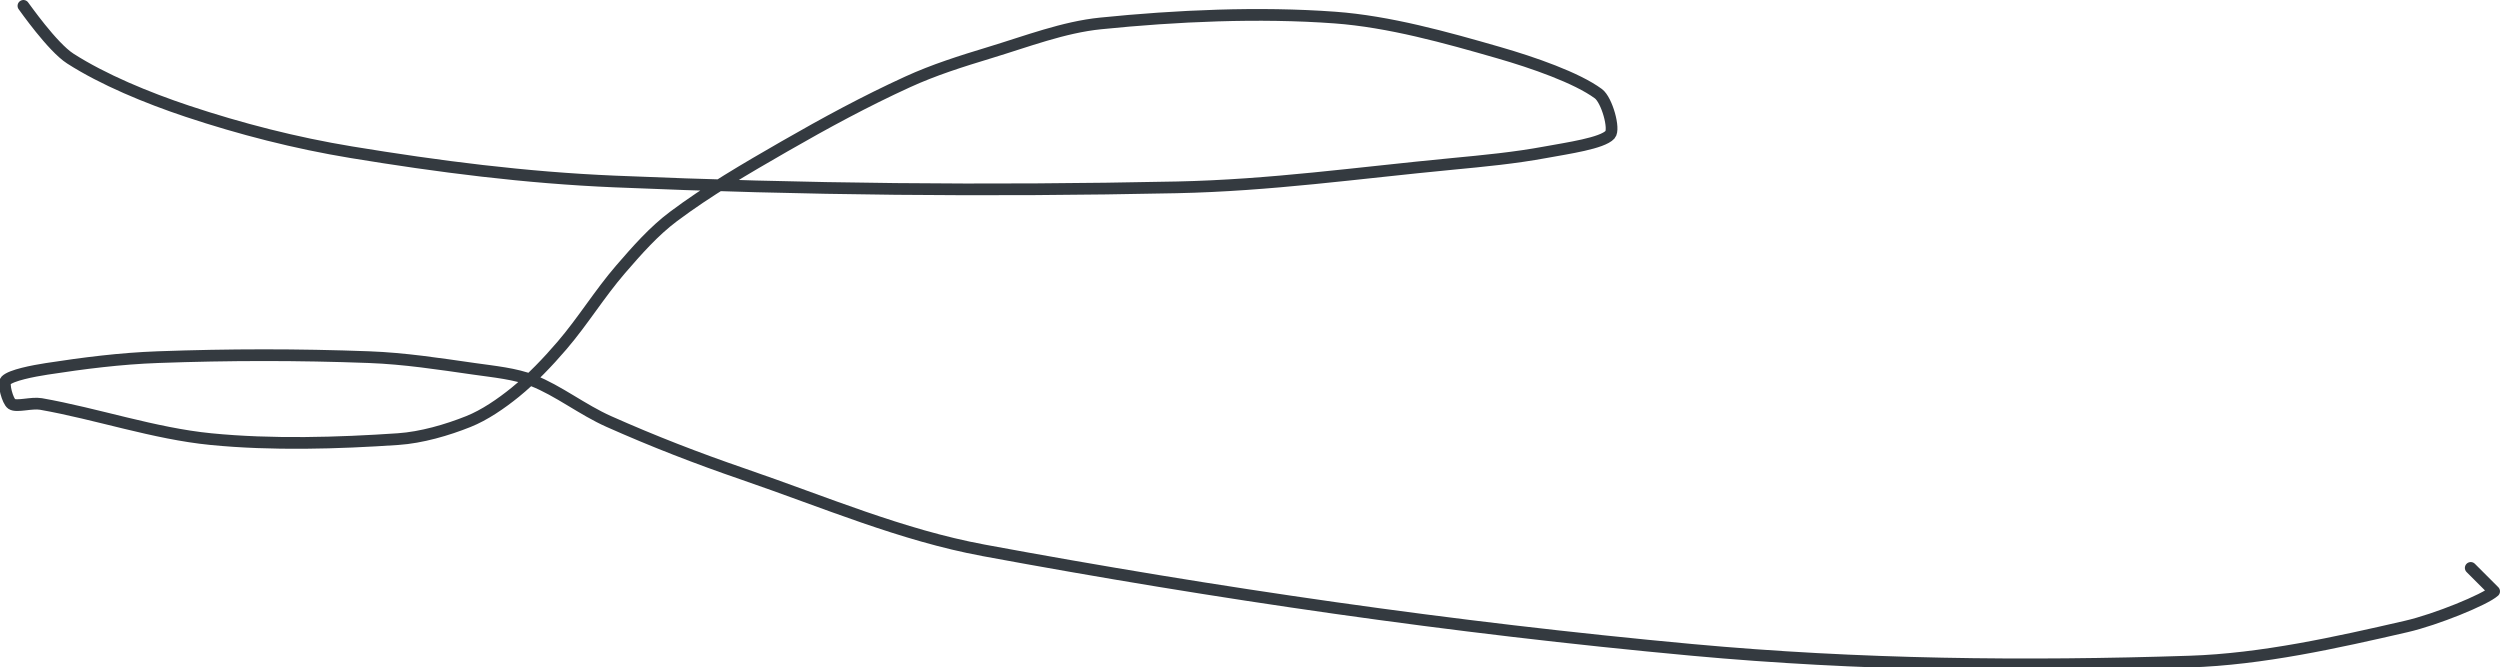 <?xml version="1.0" encoding="UTF-8" standalone="no"?><!DOCTYPE svg PUBLIC "-//W3C//DTD SVG 1.1//EN" "http://www.w3.org/Graphics/SVG/1.1/DTD/svg11.dtd"><svg xmlns="http://www.w3.org/2000/svg" version="1.1" width="427" height="114"><path stroke-linejoin="round" stroke-linecap="round" stroke-width="2" stroke="rgb(52, 58, 64)" fill="none" d="M 4 1 c 0.14 0.16 4.93 7.03 8 9 c 5.59 3.59 13.13 6.71 20 9 c 9.04 3.01 18.46 5.43 28 7 c 14.97 2.46 29.67 4.35 45 5 c 32.5 1.38 63.42 1.68 96 1 c 16.01 -0.34 30.77 -2.45 47 -4 c 5.55 -0.53 10.7 -1.02 16 -2 c 3.75 -0.69 9.68 -1.53 11 -3 c 0.85 -0.94 -0.54 -5.92 -2 -7 c -3.69 -2.72 -11.17 -5.32 -17 -7 c -9.08 -2.62 -18.76 -5.32 -28 -6 c -12.92 -0.95 -27.1 -0.31 -40 1 c -6.34 0.64 -12.6 3.06 -19 5 c -4.84 1.47 -9.48 2.93 -14 5 c -7.21 3.3 -13.99 6.97 -21 11 c -6.64 3.82 -13.15 7.61 -19 12 c -3.31 2.48 -6.21 5.77 -9 9 c -3.6 4.17 -6.42 8.82 -10 13 c -2.47 2.88 -5.15 5.68 -8 8 c -2.38 1.93 -5.24 3.9 -8 5 c -3.62 1.45 -8.02 2.73 -12 3 c -10.3 0.7 -21.58 1.03 -32 0 c -9.65 -0.95 -19.46 -4.32 -29 -6 c -1.61 -0.28 -4.16 0.56 -5 0 c -0.69 -0.46 -1.52 -3.48 -1 -4 c 0.92 -0.92 4.62 -1.63 7 -2 c 6.24 -0.96 12.54 -1.77 19 -2 c 12.17 -0.44 23.85 -0.45 36 0 c 6.11 0.23 11.9 1.13 18 2 c 3.44 0.49 6.99 0.82 10 2 c 4.36 1.71 8.46 4.98 13 7 c 7.6 3.38 15 6.25 23 9 c 13.94 4.79 26.99 10.4 41 13 c 39.81 7.37 79.99 13.22 121 17 c 28.54 2.63 57 2.92 85 2 c 12.34 -0.4 25.11 -3.26 37 -6 c 5.12 -1.18 13.45 -4.59 15 -6 l -4 -4"/></svg>